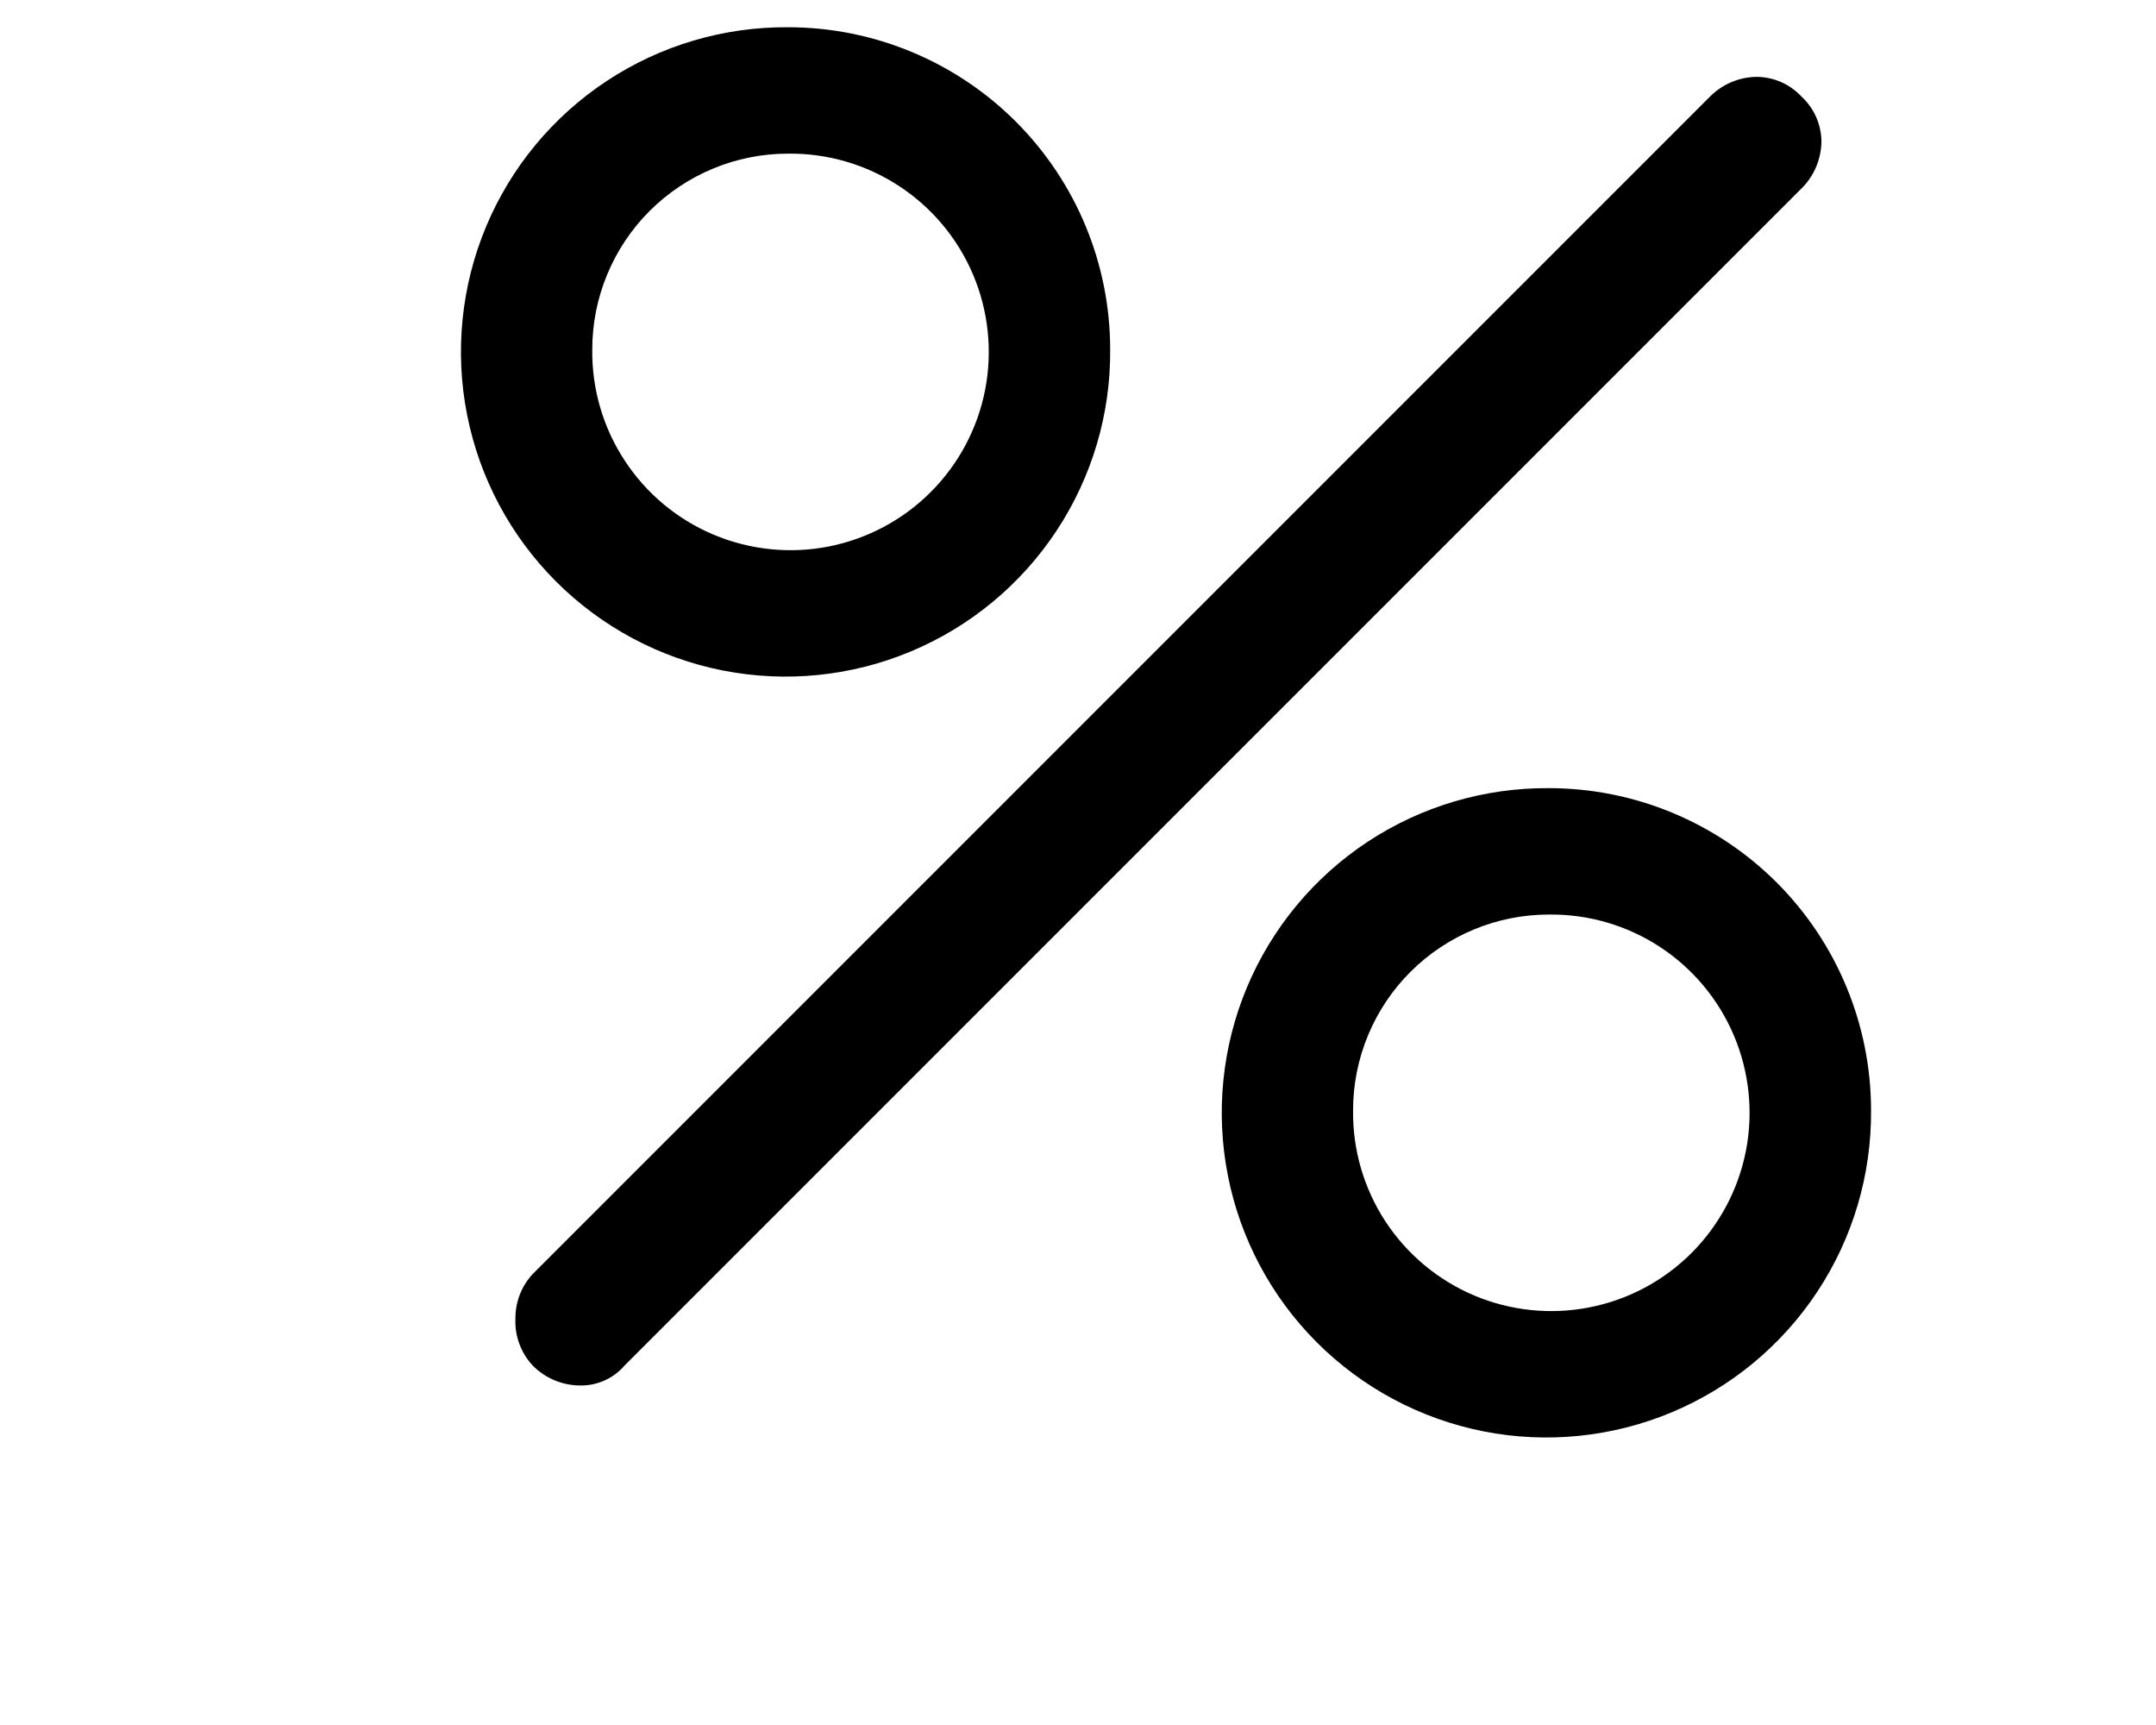 <svg width="25" height="20" viewBox="0 0 30 29" xmlns="http://www.w3.org/2000/svg">
                    <path d="M6.625 23.292C6.327 23.29 6.042 23.17 5.833 22.958C5.734 22.853 5.657 22.728 5.607 22.592C5.557 22.456 5.534 22.311 5.541 22.167C5.539 21.889 5.643 21.62 5.833 21.417L25.625 1.625C25.834 1.414 26.119 1.294 26.416 1.292C26.557 1.294 26.697 1.324 26.825 1.381C26.954 1.439 27.07 1.522 27.166 1.625C27.27 1.721 27.353 1.837 27.41 1.966C27.467 2.095 27.498 2.234 27.5 2.375C27.497 2.673 27.378 2.957 27.166 3.167L7.375 22.958C7.282 23.066 7.167 23.152 7.037 23.209C6.907 23.267 6.766 23.295 6.625 23.292Z"></path>
                    <path d="M10.125 2.583C10.788 2.575 11.438 2.765 11.992 3.128C12.547 3.491 12.98 4.011 13.238 4.622C13.495 5.232 13.565 5.906 13.438 6.557C13.31 7.207 12.992 7.805 12.523 8.273C12.055 8.742 11.457 9.06 10.806 9.188C10.156 9.315 9.482 9.245 8.872 8.988C8.261 8.731 7.741 8.297 7.378 7.742C7.014 7.188 6.825 6.538 6.833 5.875C6.833 5.002 7.18 4.165 7.797 3.547C8.415 2.93 9.252 2.583 10.125 2.583ZM10.125 0.458C9.042 0.45 7.981 0.764 7.077 1.361C6.173 1.957 5.467 2.809 5.048 3.809C4.63 4.808 4.519 5.909 4.728 6.971C4.937 8.034 5.458 9.01 6.224 9.776C6.99 10.542 7.966 11.063 9.029 11.272C10.091 11.481 11.192 11.37 12.191 10.951C13.19 10.533 14.042 9.827 14.639 8.923C15.236 8.019 15.55 6.958 15.541 5.875C15.541 4.438 14.971 3.061 13.955 2.045C12.939 1.029 11.561 0.458 10.125 0.458Z"></path>
                    <path d="M22.917 15.375C23.58 15.367 24.23 15.556 24.784 15.919C25.339 16.282 25.772 16.803 26.03 17.413C26.287 18.024 26.357 18.698 26.23 19.348C26.102 19.999 25.784 20.596 25.315 21.065C24.847 21.534 24.249 21.852 23.598 21.979C22.948 22.107 22.274 22.037 21.663 21.78C21.053 21.522 20.533 21.089 20.169 20.534C19.806 19.98 19.617 19.329 19.625 18.667C19.625 17.794 19.972 16.956 20.589 16.339C21.207 15.722 22.044 15.375 22.917 15.375ZM22.917 13.25C21.834 13.242 20.773 13.556 19.869 14.152C18.965 14.749 18.259 15.601 17.84 16.6C17.422 17.599 17.311 18.7 17.52 19.763C17.729 20.826 18.25 21.802 19.016 22.568C19.782 23.334 20.758 23.854 21.821 24.064C22.883 24.273 23.984 24.161 24.983 23.743C25.982 23.325 26.834 22.619 27.431 21.715C28.028 20.811 28.342 19.75 28.334 18.667C28.334 17.23 27.763 15.852 26.747 14.836C25.731 13.821 24.353 13.25 22.917 13.25Z"></path>
                </svg>
